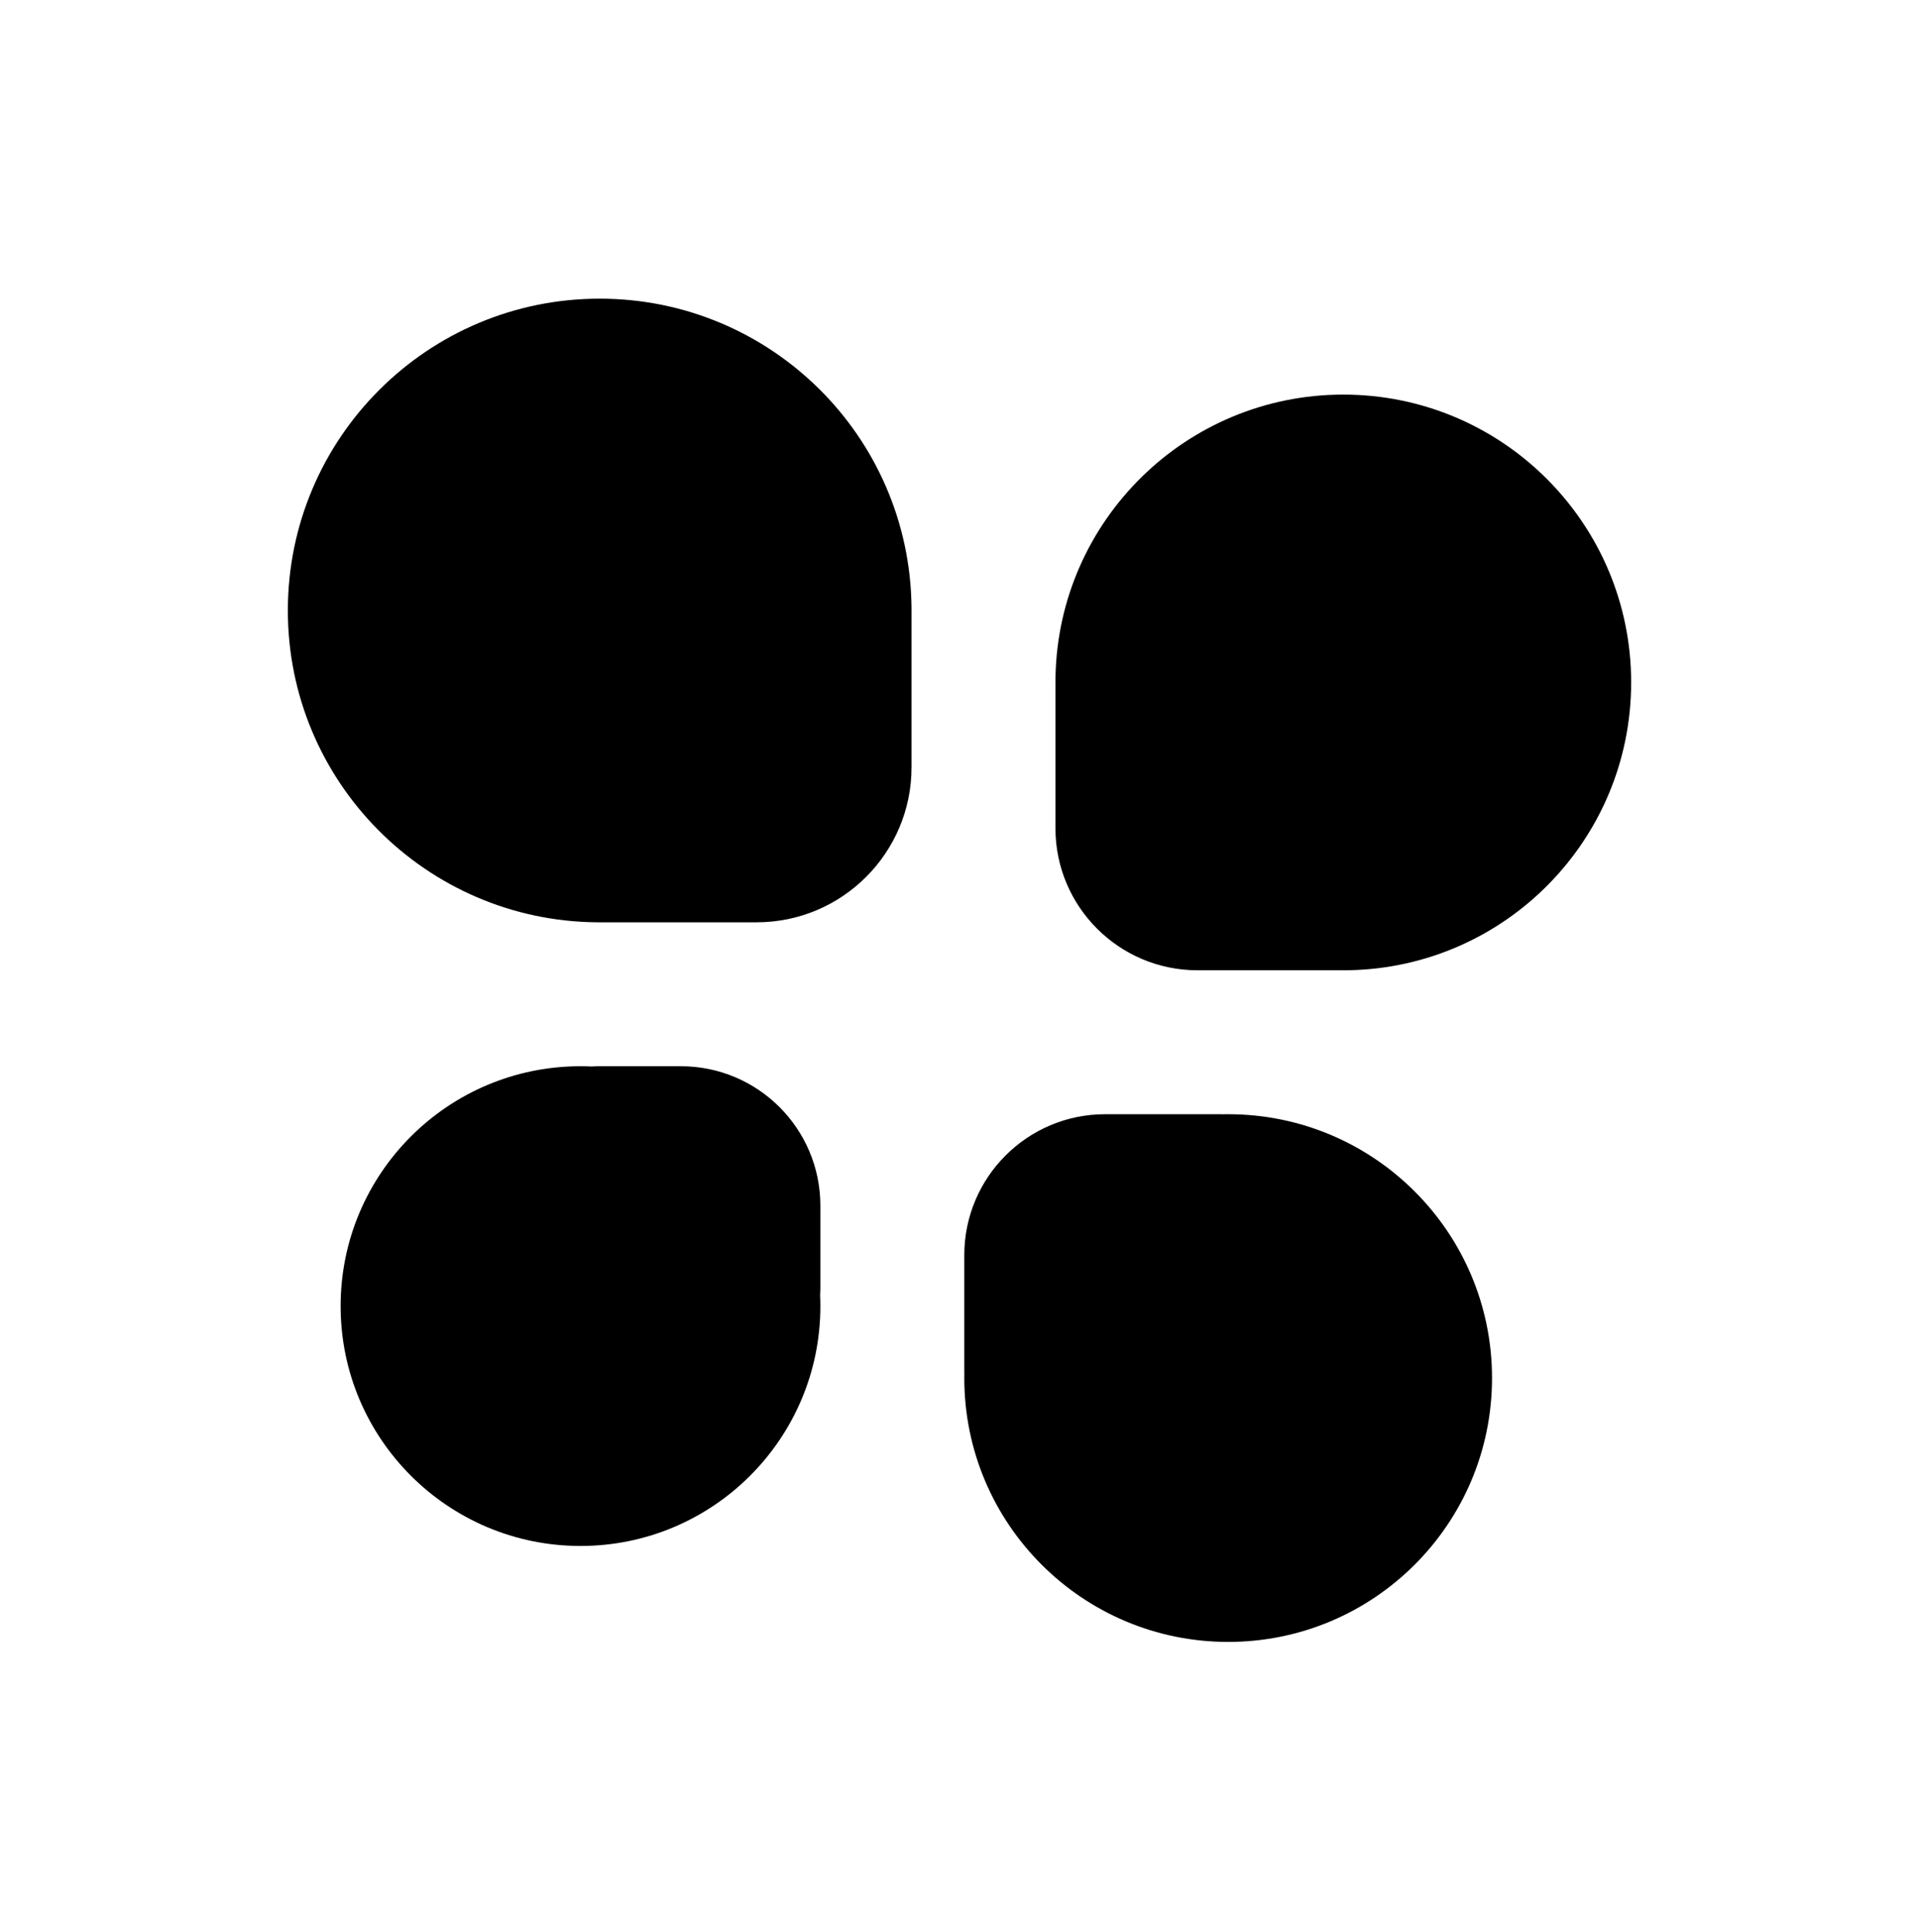 <svg width="144" height="145" viewBox="0 0 144 145" fill="none" xmlns="http://www.w3.org/2000/svg">
  <path fillRule="evenodd" clipRule="evenodd" d="M44.794 69.211C31.965 69.1 21.6 58.666 21.6 45.812C21.6 32.888 32.077 22.412 45 22.412C57.843 22.412 68.27 32.758 68.399 45.571C68.4 45.628 68.4 45.685 68.4 45.742V57.581C68.4 64.004 63.193 69.211 56.769 69.211H45.069C45.046 69.211 45.023 69.212 45 69.212C44.977 69.212 44.954 69.211 44.931 69.211H44.931C44.885 69.211 44.839 69.211 44.794 69.211Z" fill="currentColor" />
  <path fillRule="evenodd" clipRule="evenodd" d="M101.259 72.807C112.977 72.562 122.4 62.987 122.4 51.212C122.4 39.282 112.729 29.611 100.8 29.611C89.027 29.611 79.454 39.03 79.205 50.743C79.202 50.853 79.2 50.963 79.2 51.073V62.15C79.2 68.038 83.973 72.811 89.862 72.811H100.753C100.769 72.811 100.784 72.811 100.8 72.811C100.816 72.811 100.831 72.811 100.847 72.811H100.938C101.046 72.811 101.153 72.81 101.259 72.807Z" fill="currentColor" />
  <path fillRule="evenodd" clipRule="evenodd" d="M72.364 103.023C72.361 103.152 72.36 103.282 72.36 103.411C72.36 114.347 81.225 123.211 92.16 123.211C103.095 123.211 111.96 114.347 111.96 103.411C111.96 92.476 103.095 83.612 92.16 83.612C92.029 83.612 91.899 83.613 91.769 83.615C91.675 83.613 91.581 83.612 91.487 83.612H82.933C77.094 83.612 72.36 88.345 72.36 94.185V102.738C72.36 102.833 72.361 102.928 72.364 103.023Z" fill="currentColor" />
  <path fillRule="evenodd" clipRule="evenodd" d="M61.541 97.178C61.554 97.454 61.56 97.732 61.56 98.011C61.56 107.953 53.501 116.011 43.56 116.011C33.619 116.011 25.56 107.953 25.56 98.011C25.56 88.07 33.619 80.011 43.56 80.011C43.839 80.011 44.117 80.018 44.393 80.03C44.603 80.018 44.815 80.011 45.028 80.011H51.092C56.873 80.011 61.56 84.698 61.56 90.479V96.544C61.56 96.757 61.554 96.968 61.541 97.178Z" fill="currentColor" />
</svg>